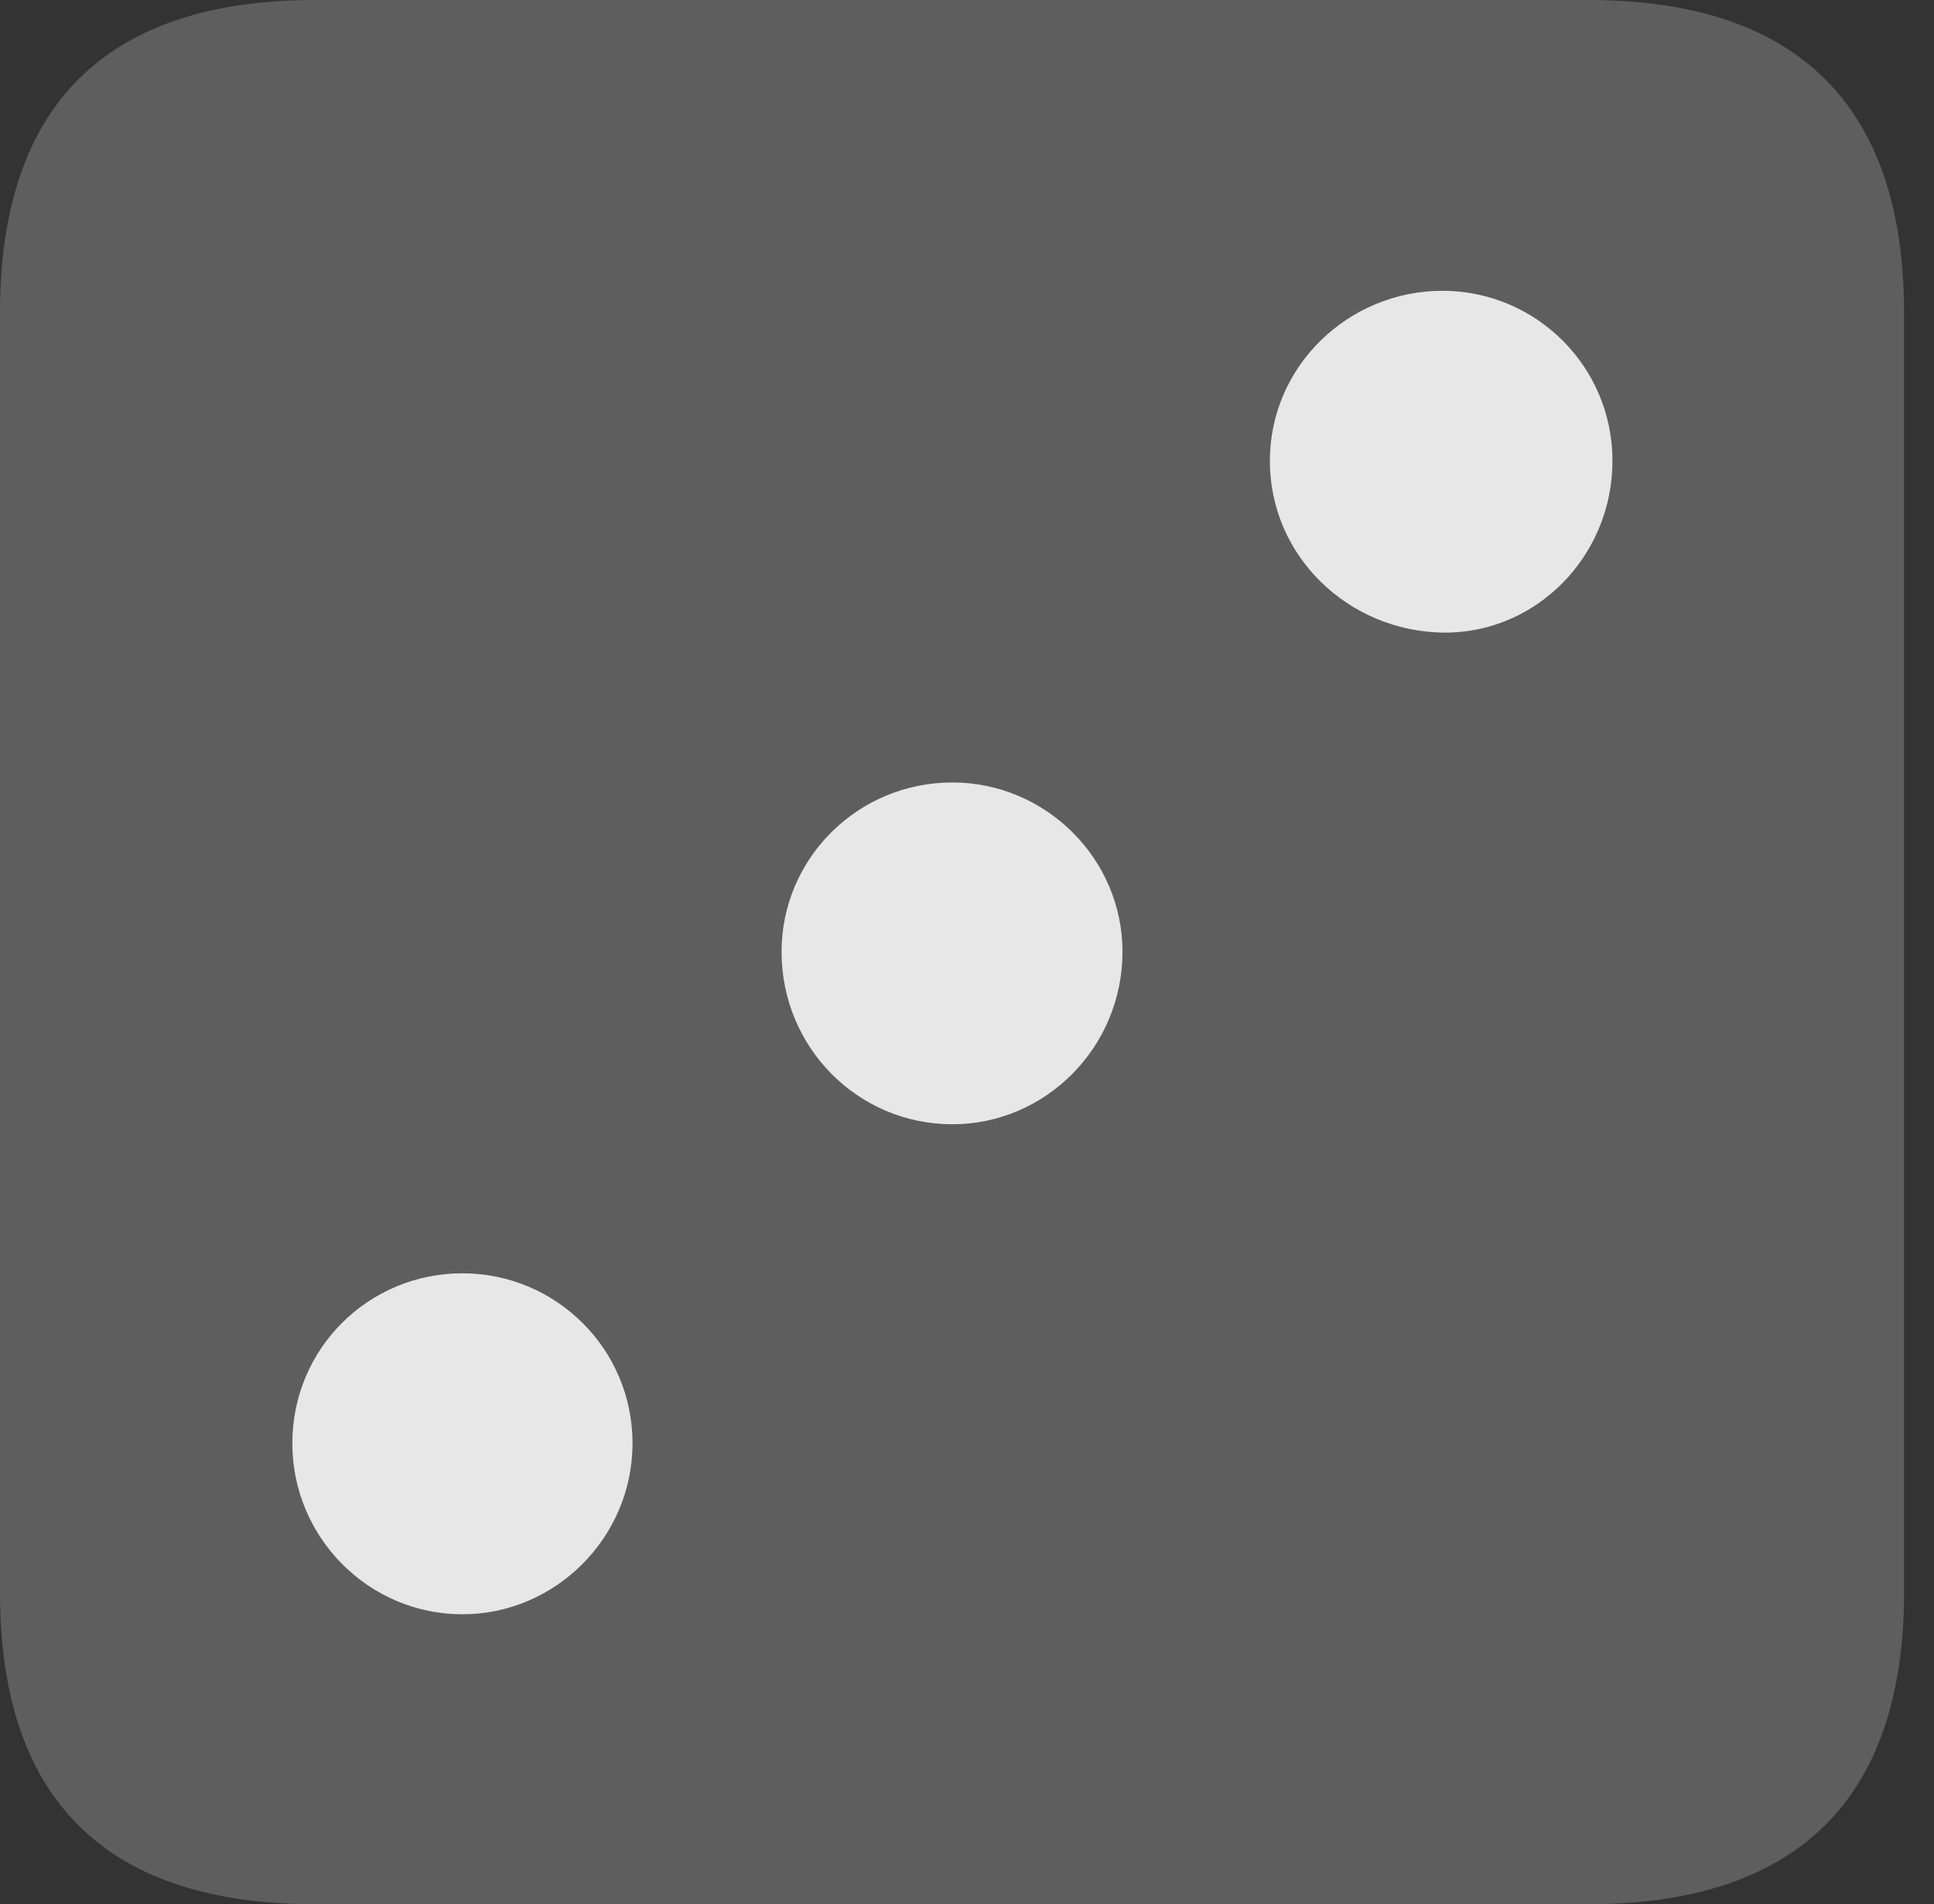 <?xml version="1.0" encoding="UTF-8"?>
<!--Generator: Apple Native CoreSVG 341-->
<!DOCTYPE svg
PUBLIC "-//W3C//DTD SVG 1.1//EN"
       "http://www.w3.org/Graphics/SVG/1.1/DTD/svg11.dtd">
<svg version="1.1" xmlns="http://www.w3.org/2000/svg" xmlns:xlink="http://www.w3.org/1999/xlink" viewBox="0 0 23.32 22.959">
 <rect x="0" y="0" width="23.32" height="22.959" fill="#333333" stroke="none"/>
 <g>
  <rect height="22.959" opacity="0" width="23.32" x="0" y="0"/>
  <path d="M3.799 22.959L19.15 22.959C21.68 22.959 22.959 21.68 22.959 19.199L22.959 3.77C22.959 1.279 21.68 0 19.15 0L3.799 0C1.279 0 0 1.27 0 3.77L0 19.199C0 21.699 1.279 22.959 3.799 22.959Z" fill="white" fill-opacity="0.212"/>
  <path d="M17.393 7.627C16.26 7.607 15.312 6.709 15.312 5.557C15.312 4.414 16.26 3.506 17.393 3.506C18.516 3.506 19.443 4.414 19.443 5.557C19.443 6.709 18.516 7.646 17.393 7.627ZM11.484 13.555C10.342 13.555 9.424 12.627 9.424 11.475C9.424 10.352 10.342 9.434 11.484 9.434C12.607 9.434 13.535 10.352 13.535 11.475C13.535 12.627 12.607 13.555 11.484 13.555ZM5.576 19.463C4.443 19.463 3.525 18.535 3.525 17.402C3.525 16.26 4.443 15.352 5.576 15.352C6.699 15.352 7.627 16.26 7.627 17.402C7.627 18.535 6.699 19.463 5.576 19.463Z" fill="white" fill-opacity="0.85"/>
 </g>
</svg>
